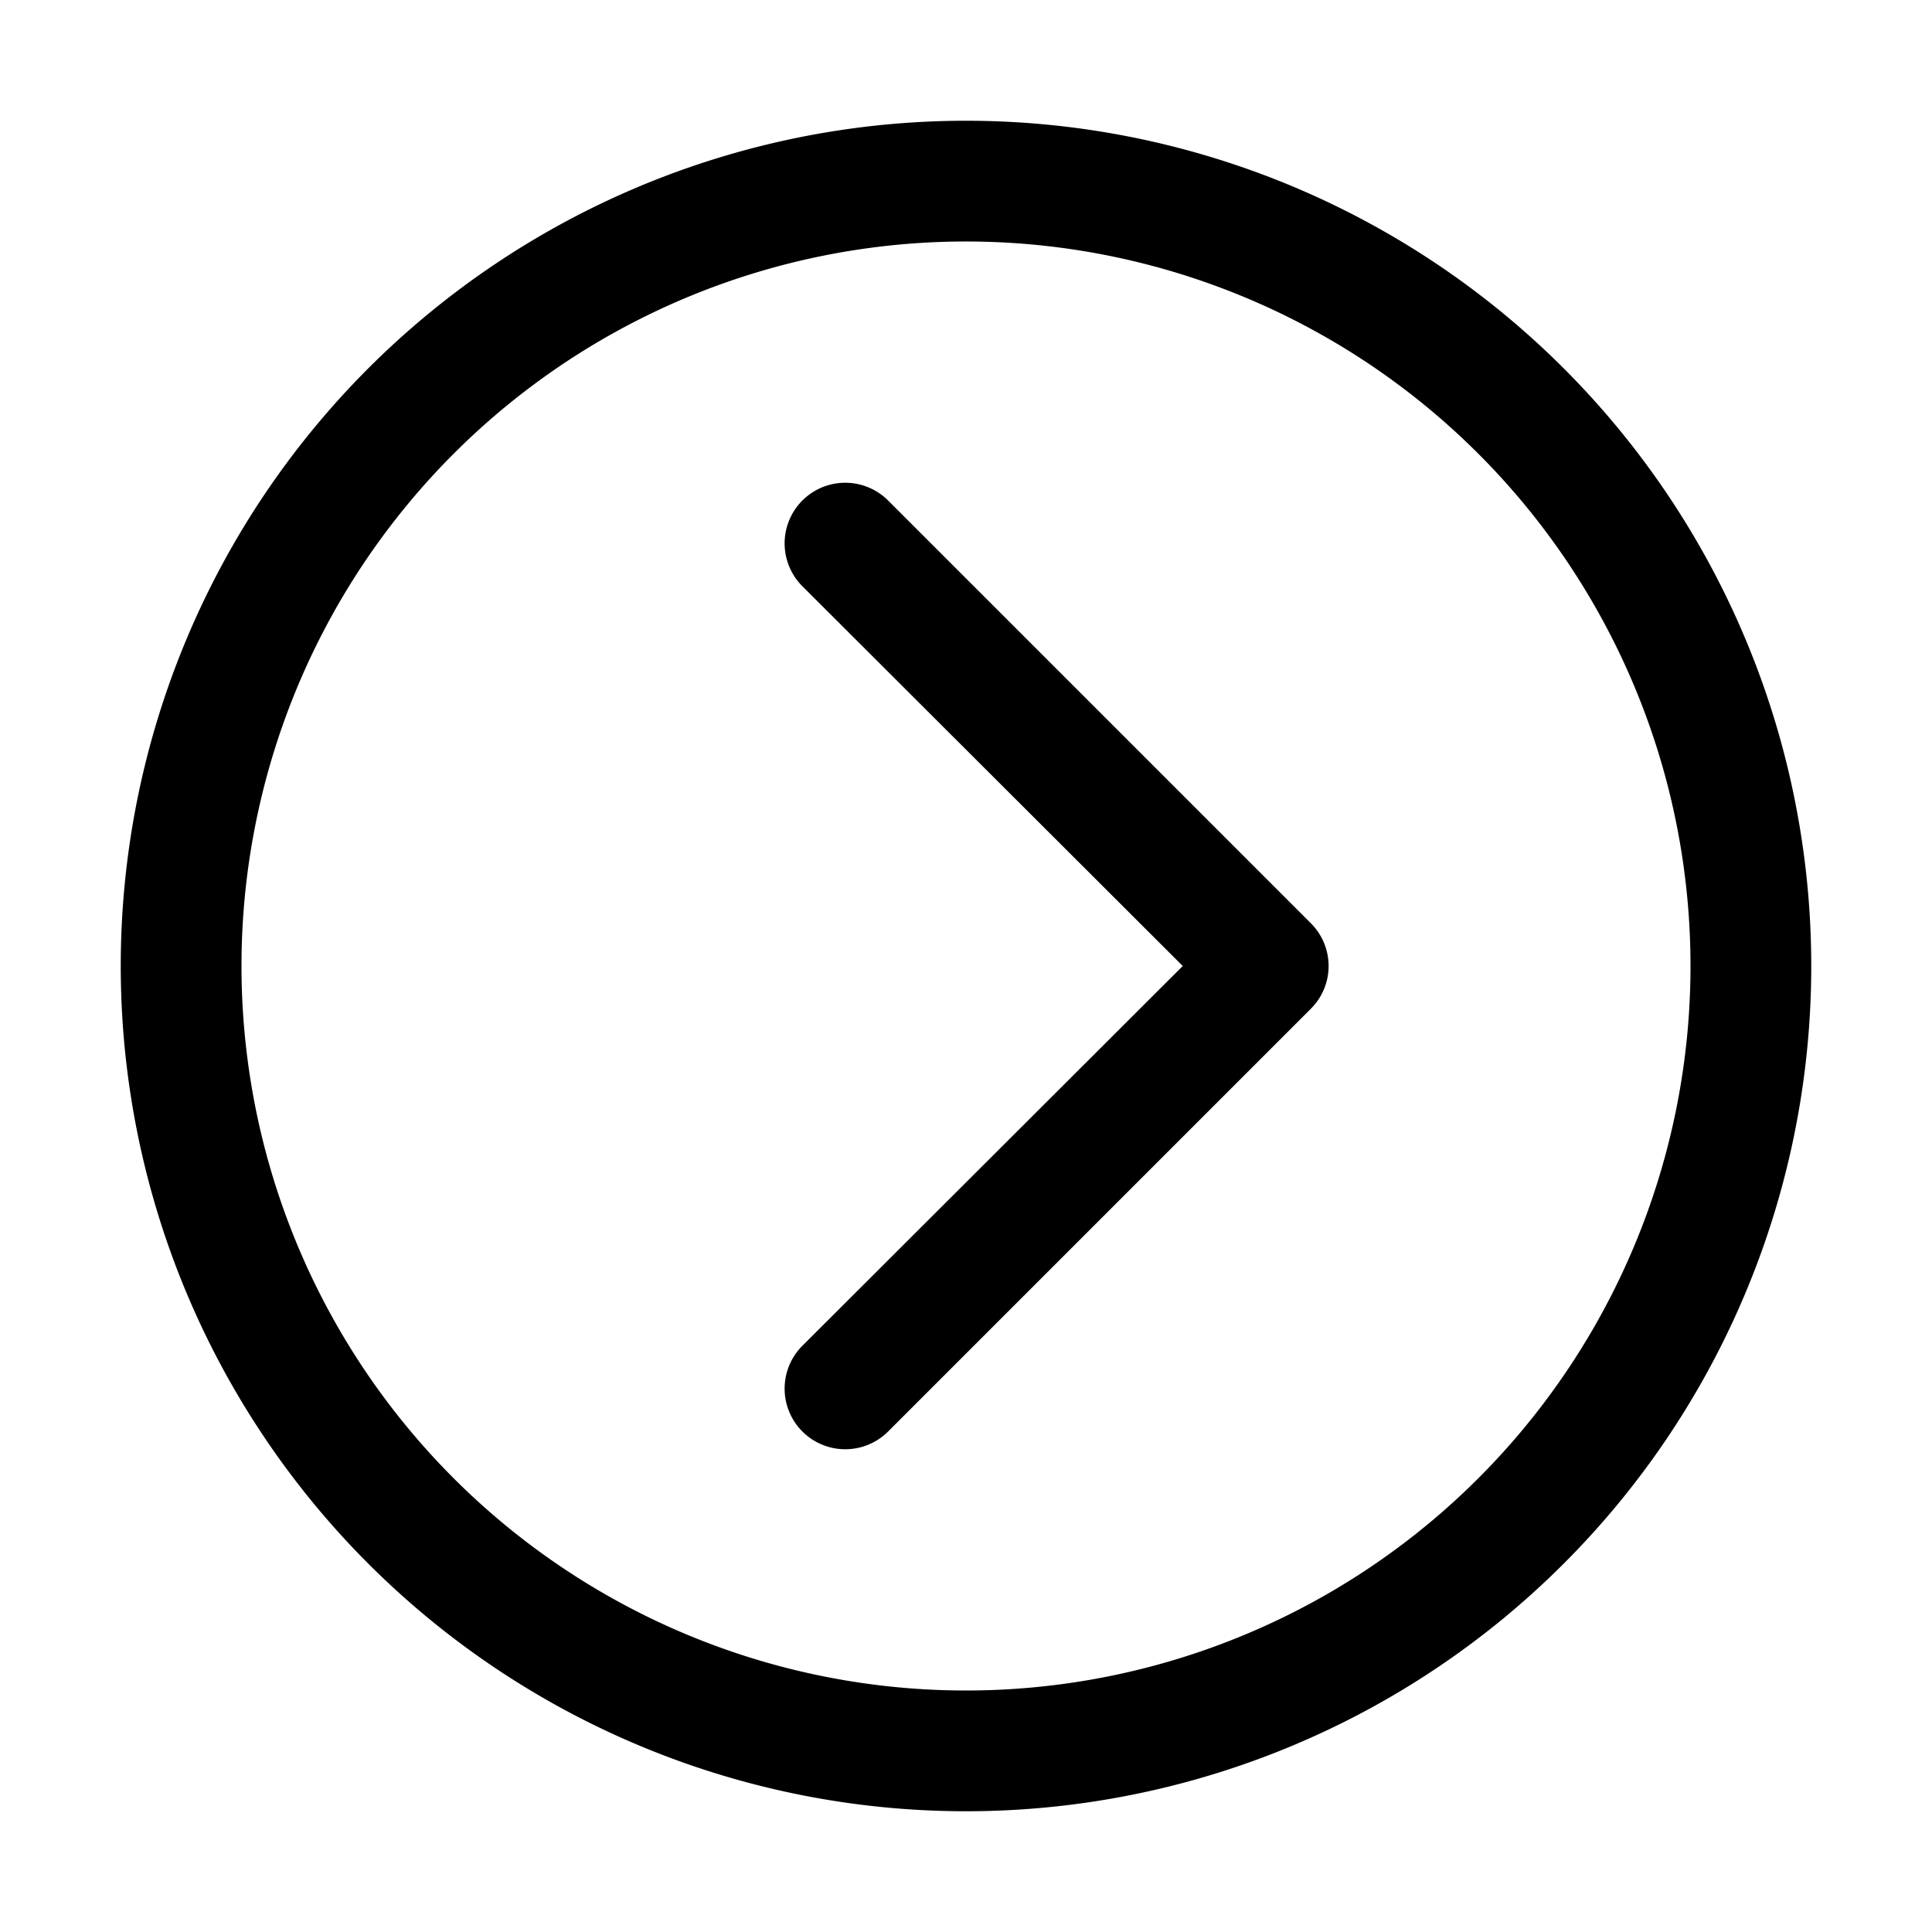 <svg t="1715776983773" class="icon" viewBox="0 0 1024 1024" version="1.1" xmlns="http://www.w3.org/2000/svg"
          p-id="6057" width="200" height="200">
          <path
            d="M896 512a384 384 0 1 0-384 384 384 384 0 0 0 384-384z m64 0A448 448 0 1 1 512 64a448 448 0 0 1 448 448z"
            p-id="6058"></path>
          <path
            d="M425.28 310.72a32 32 0 0 1 45.44-45.44l224 224a32 32 0 0 1 0 45.44l-224 224a32 32 0 0 1-45.44-45.44L626.88 512z"
            p-id="6059"></path>
        </svg>